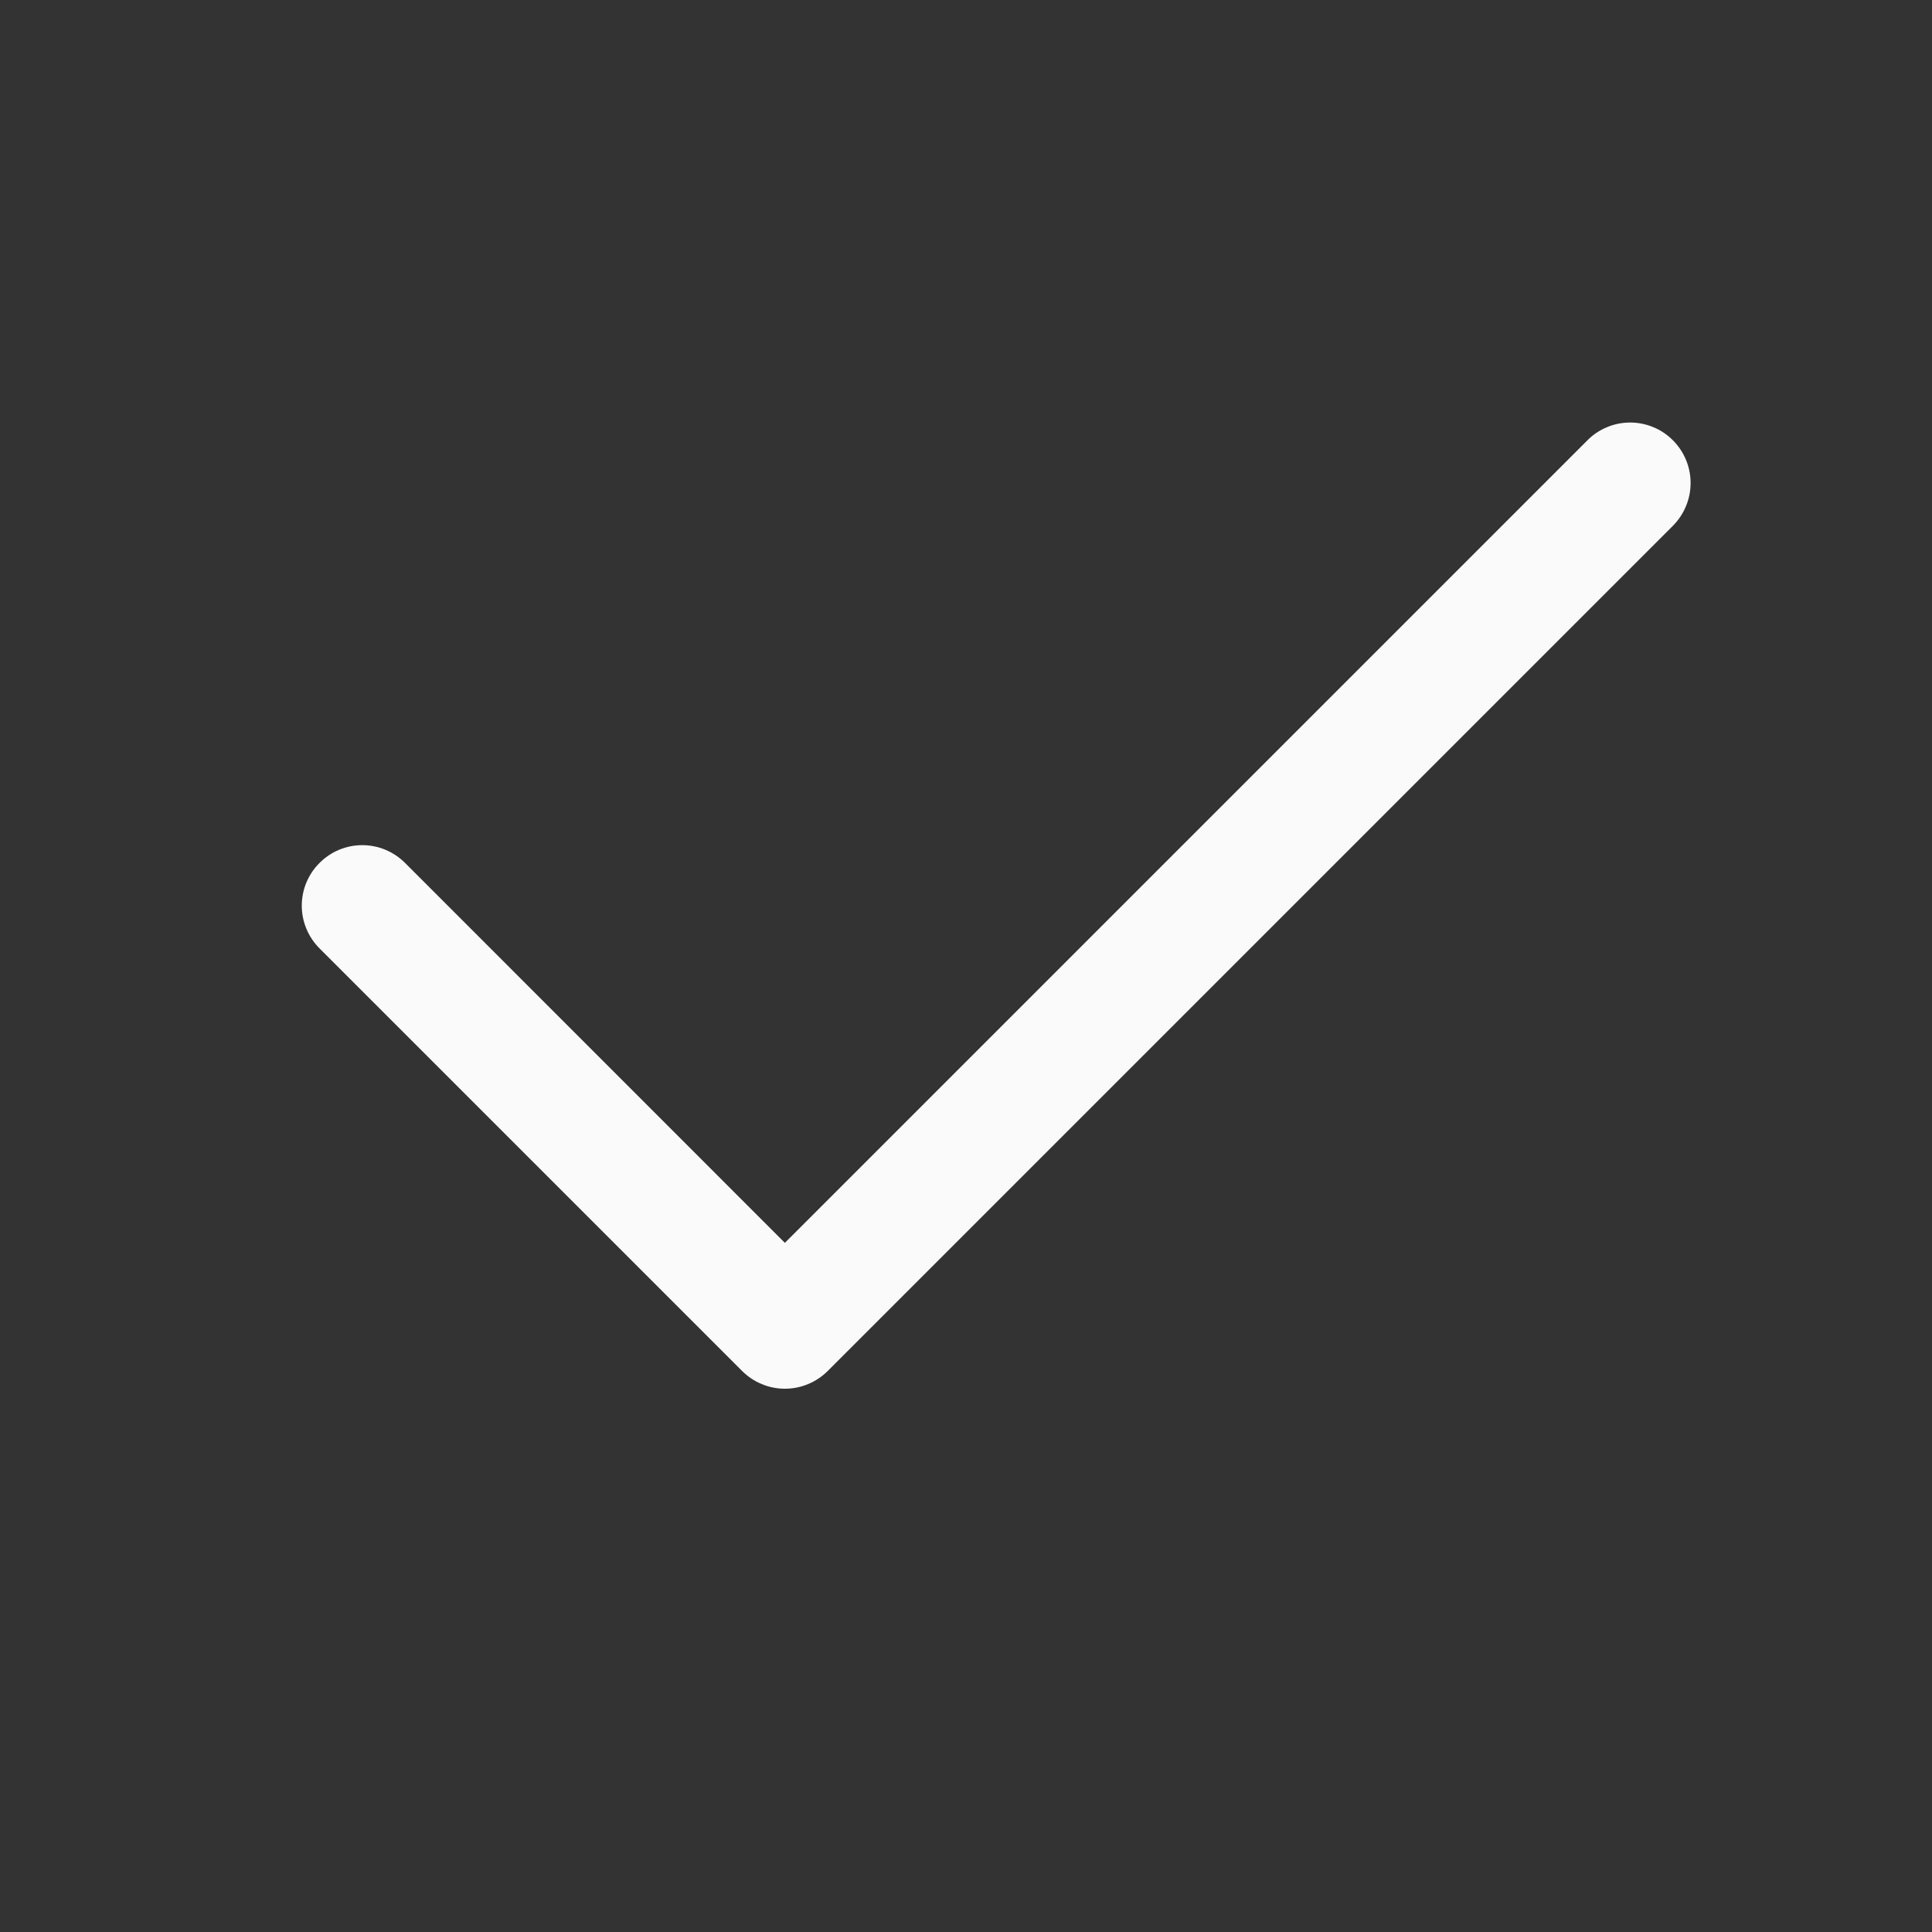 <svg width="20" height="20" viewBox="0 0 20 20" fill="none" xmlns="http://www.w3.org/2000/svg">
<rect x="0" y="0" width="20" height="20" fill="#333333" stroke="none"/>
<path d="M17.318 4.558C17.376 4.616 17.422 4.685 17.453 4.76C17.485 4.836 17.501 4.918 17.501 5C17.501 5.082 17.485 5.164 17.453 5.24C17.422 5.315 17.376 5.384 17.318 5.443L8.568 14.193C8.509 14.251 8.441 14.297 8.365 14.328C8.289 14.36 8.207 14.376 8.125 14.376C8.043 14.376 7.961 14.36 7.886 14.328C7.81 14.297 7.741 14.251 7.683 14.193L3.308 9.818C3.19 9.7 3.124 9.541 3.124 9.375C3.124 9.209 3.19 9.05 3.308 8.933C3.425 8.815 3.584 8.749 3.75 8.749C3.916 8.749 4.075 8.815 4.193 8.933L8.125 12.866L16.433 4.558C16.491 4.499 16.56 4.453 16.636 4.422C16.711 4.39 16.793 4.374 16.875 4.374C16.957 4.374 17.039 4.39 17.115 4.422C17.191 4.453 17.259 4.499 17.318 4.558Z" fill="#FAFAFB"/>
</svg>

